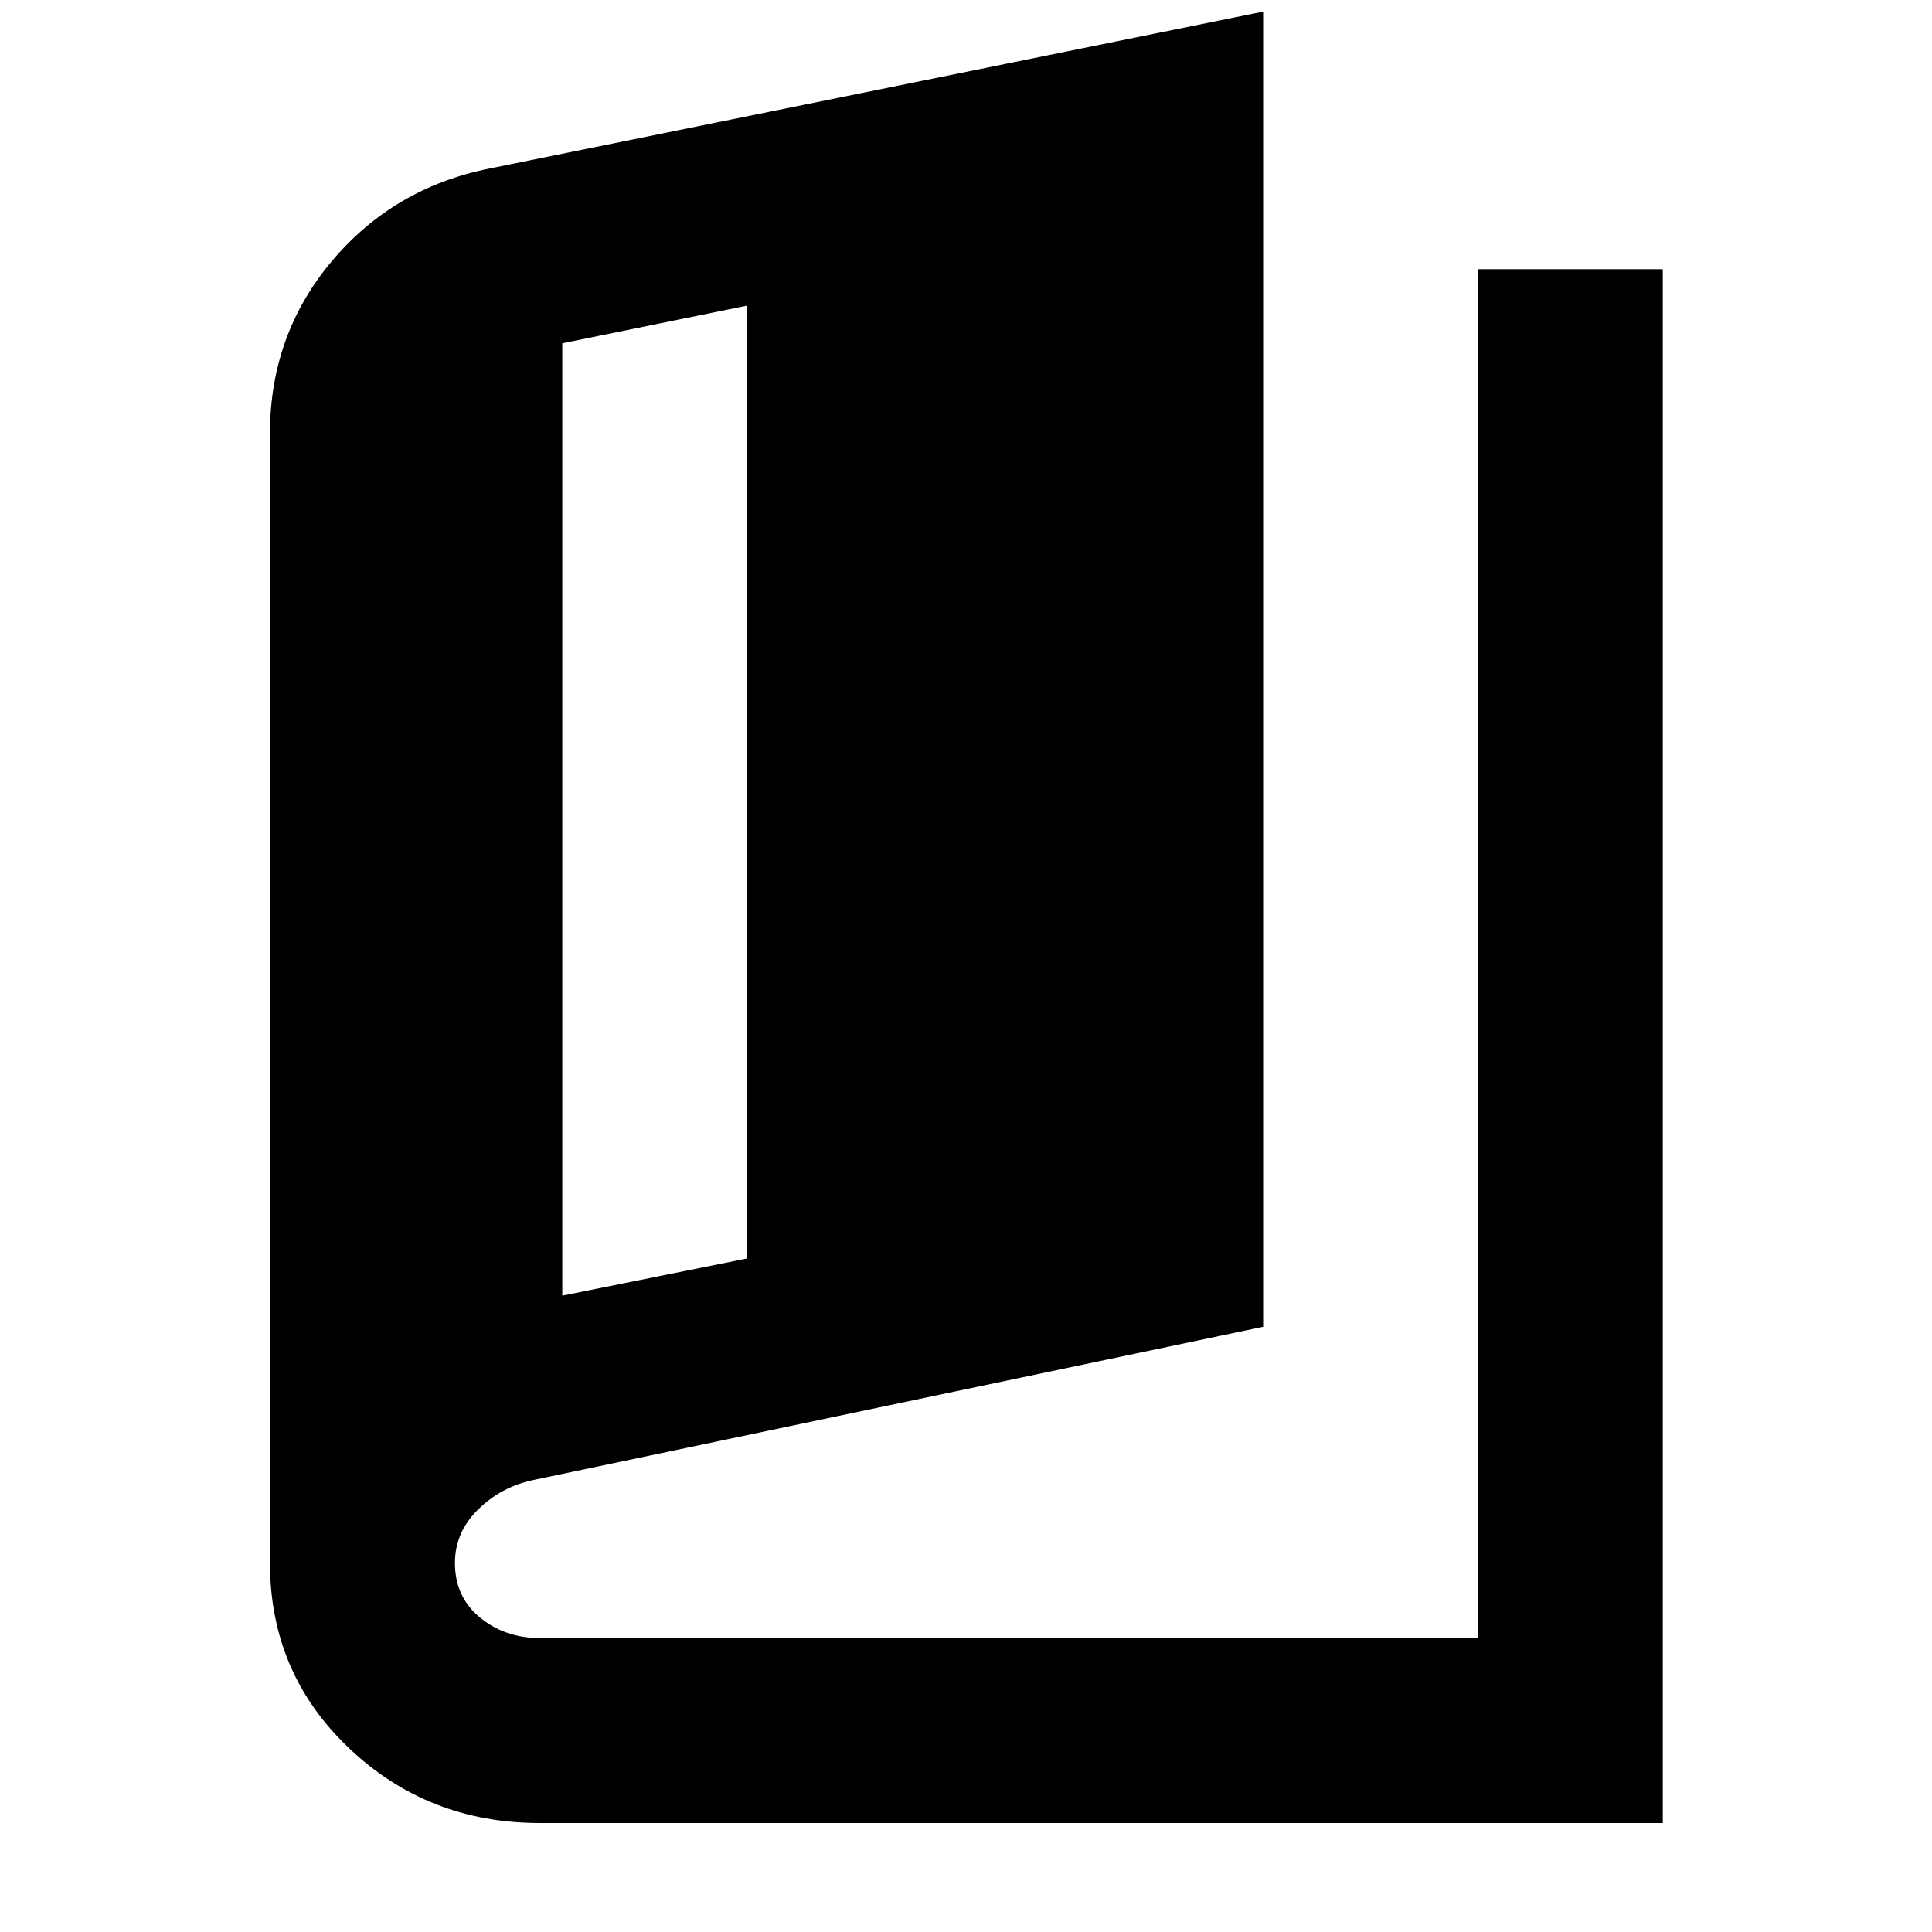 <svg xmlns="http://www.w3.org/2000/svg" height="40" viewBox="0 -960 960 960" width="40"><path d="M268.26-54.15q-55.68 0-94.9-37.26-39.21-37.26-39.21-91.98v-561.22q0-49.04 30.74-85.62 30.75-36.58 78.66-46.1l384.1-77.9v653.5l-362.22 76.05q-16.23 3.33-27.8 14.67-11.57 11.33-11.57 26.62 0 16.9 12.43 27.11 12.44 10.22 29.77 10.22h466.06v-680.17h91.91v772.08H268.26Zm11.13-262.04 91.91-18.51v-473.46l-91.91 18.74v473.23Z"/></svg>